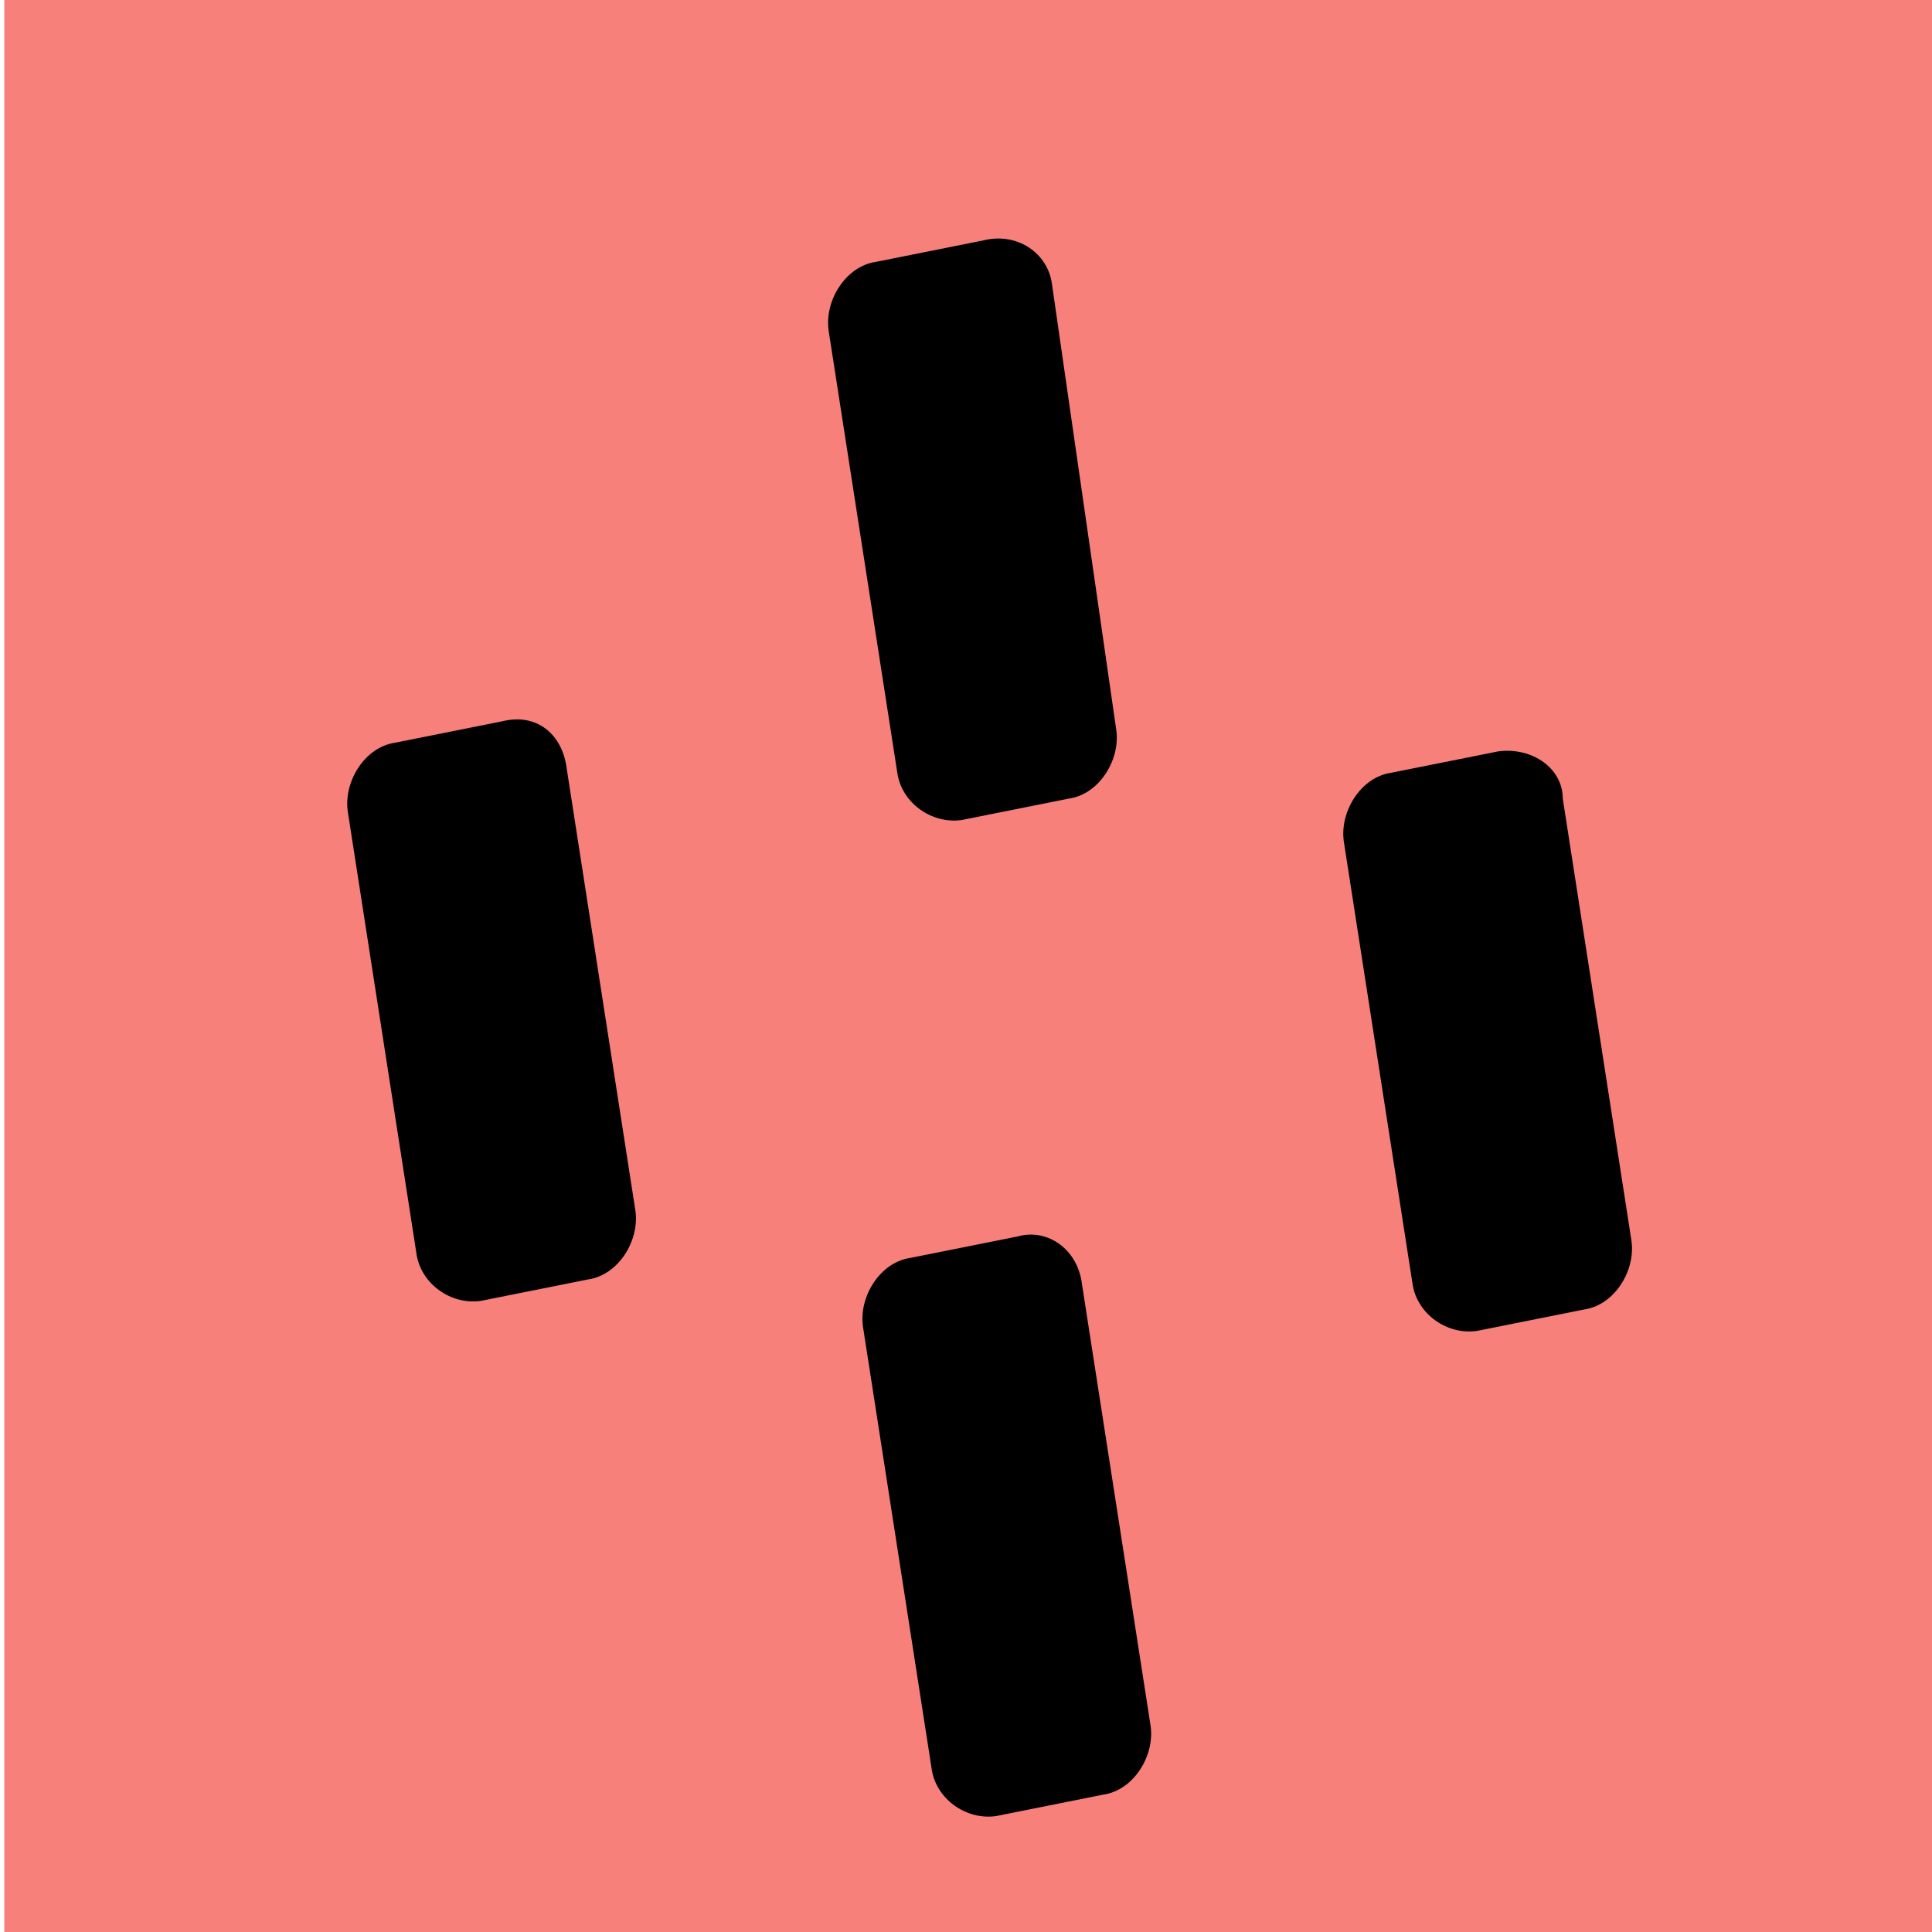 <?xml version="1.0" encoding="utf-8"?>
<!-- Generator: Adobe Illustrator 25.4.1, SVG Export Plug-In . SVG Version: 6.00 Build 0)  -->
<svg version="1.1" id="Layer_1" xmlns="http://www.w3.org/2000/svg" xmlns:xlink="http://www.w3.org/1999/xlink" x="0px" y="0px"
	 viewBox="0 0 45 45" style="enable-background:new 0 0 45 45;" xml:space="preserve">
<style type="text/css">
	.st0{fill:#F7817A;}
	.st1{fill:none;}
</style>
<rect x="0.1" y="-0.1" class="st0" width="45" height="45.1"/>
<rect x="0.3" y="0.2" class="st1" width="44.8" height="44.8"/>
<g>
	<path d="M34.9,17.5L32.4,18c-0.7,0.1-1.2,0.9-1.1,1.6l1.6,10.3c0.1,0.7,0.8,1.2,1.5,1.1l2.5-0.5c0.7-0.1,1.2-0.9,1.1-1.6l-1.6-10.3
		C36.4,17.9,35.7,17.4,34.9,17.5z"/>
	<path d="M23.7,28.8l-2.5,0.5c-0.7,0.1-1.2,0.9-1.1,1.6l1.6,10.3c0.1,0.7,0.8,1.2,1.5,1.1l2.5-0.5c0.7-0.1,1.2-0.9,1.1-1.6
		l-1.6-10.3C25.1,29.1,24.4,28.6,23.7,28.8z"/>
	<path d="M22.9,5.6l-2.5,0.5c-0.7,0.1-1.2,0.9-1.1,1.6l1.6,10.3c0.1,0.7,0.8,1.2,1.5,1.1l2.5-0.5c0.7-0.1,1.2-0.9,1.1-1.6L24.5,6.6
		C24.4,5.9,23.7,5.4,22.9,5.6z"/>
	<path d="M11.7,16.8l-2.5,0.5c-0.7,0.1-1.2,0.9-1.1,1.6l1.6,10.3c0.1,0.7,0.8,1.2,1.5,1.1l2.5-0.5c0.7-0.1,1.2-0.9,1.1-1.6
		l-1.6-10.3C13.1,17.1,12.5,16.6,11.7,16.8z"/>
</g>
</svg>
